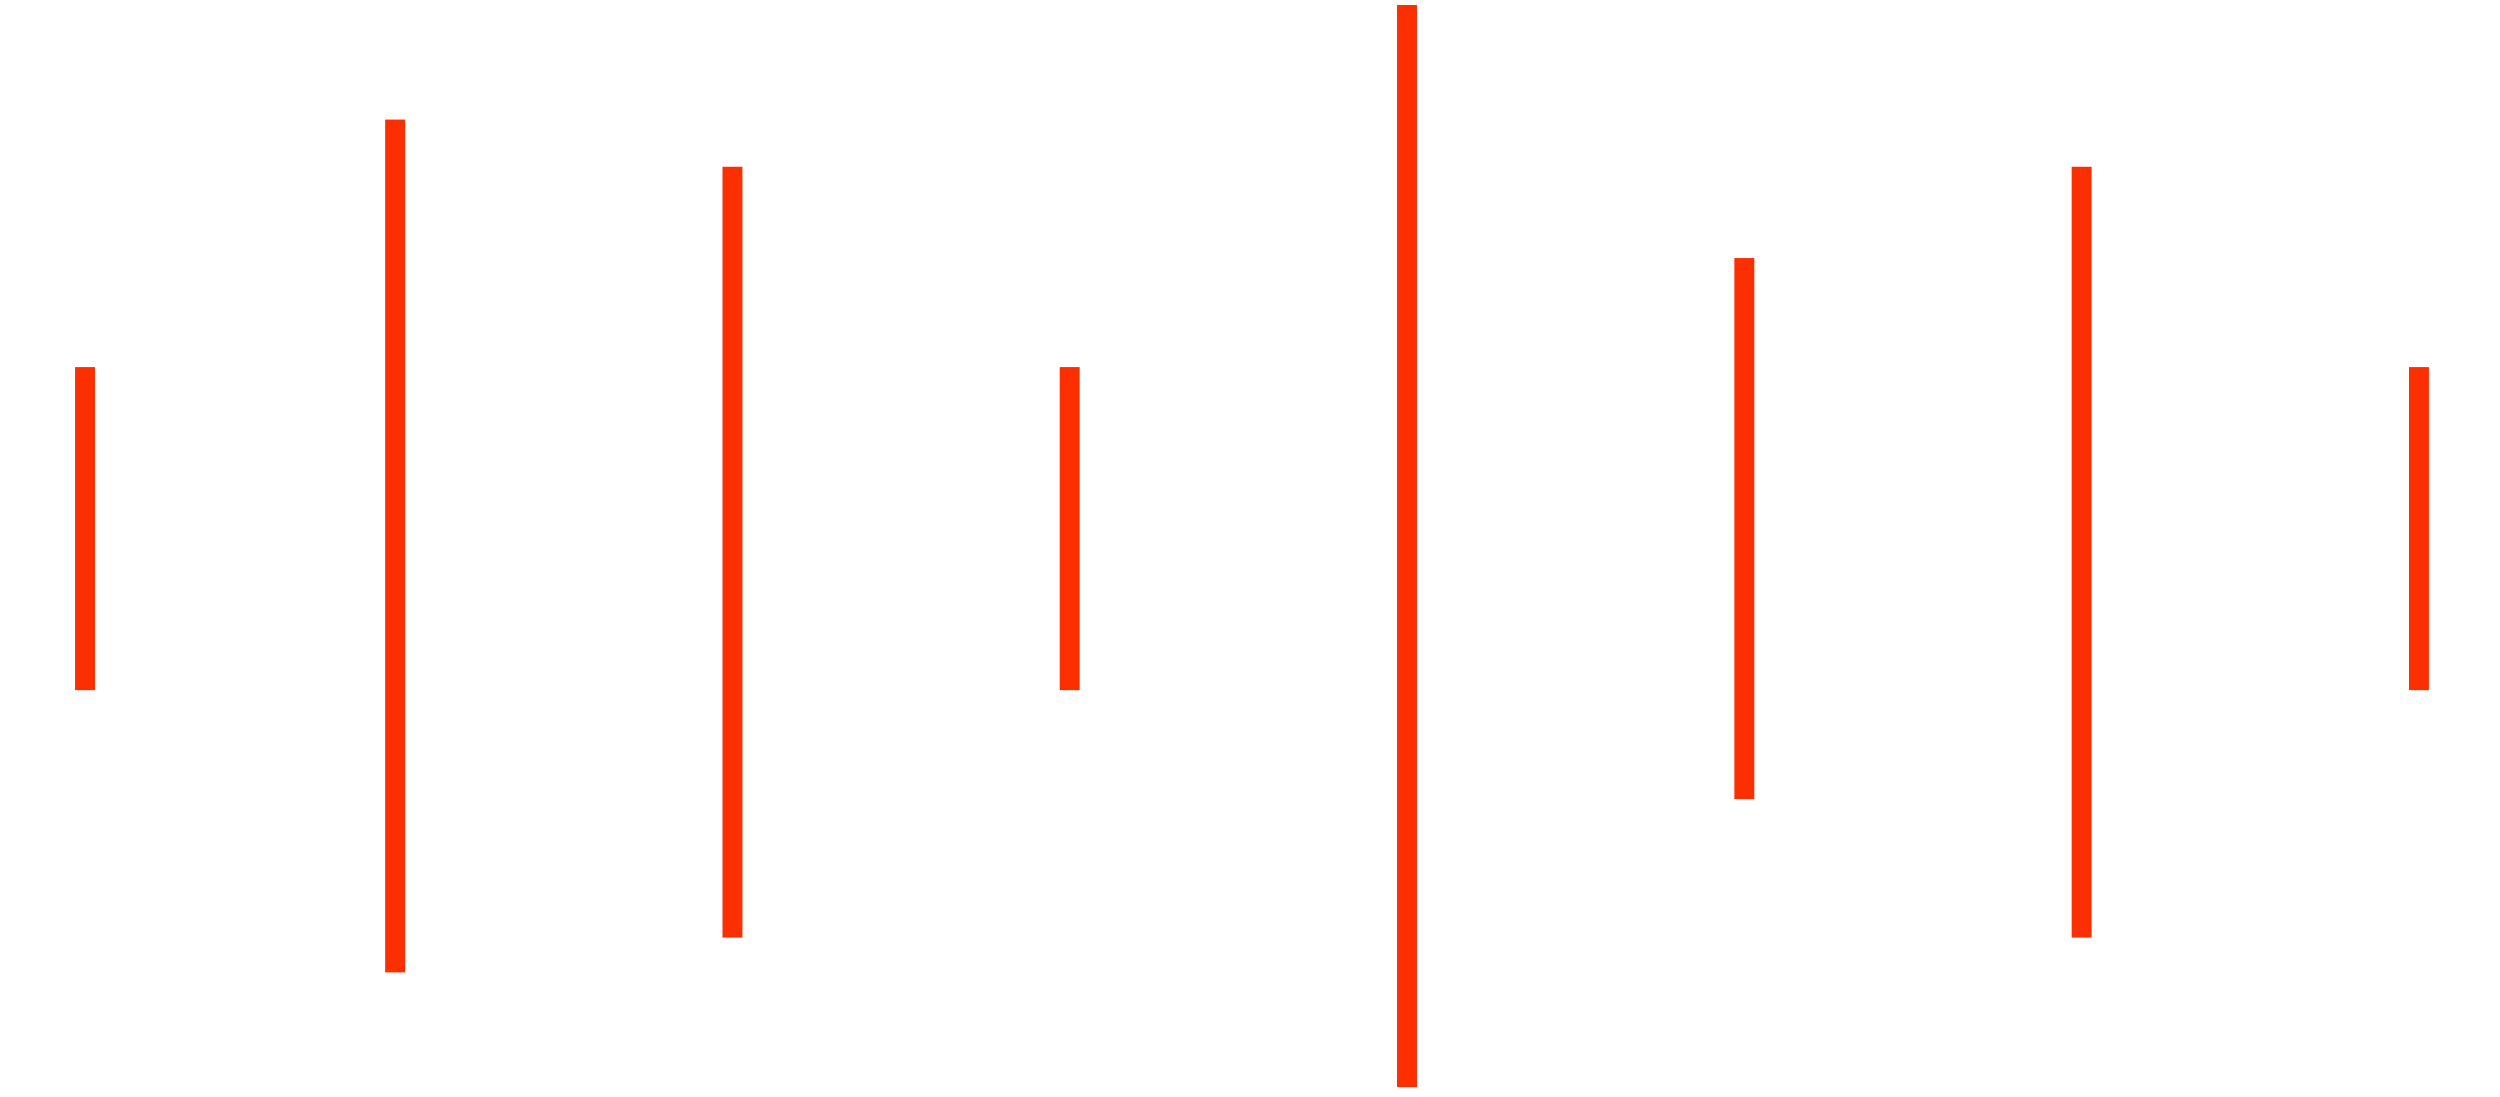 <svg width="310" height="136" viewBox="0 0 310 136" fill="none" xmlns="http://www.w3.org/2000/svg">
<path d="M11.78 45.519H9.308V85.58H11.78V45.519Z" fill="#FC2F00"/>
<path d="M301.187 45.519H298.715V85.58H301.187V45.519Z" fill="#FC2F00"/>
<path d="M133.876 45.519H131.404V85.58H133.876V45.519Z" fill="#FC2F00"/>
<path d="M50.233 14.827H47.761V120.58H50.233V14.827Z" fill="#FC2F00"/>
<path d="M92.061 20.679H89.588V116.259H92.061V20.679Z" fill="#FC2F00"/>
<path d="M217.532 32H215.06V99.086H217.532V32Z" fill="#FC2F00"/>
<path d="M259.359 20.679H256.887V116.259H259.359V20.679Z" fill="#FC2F00"/>
<path d="M175.704 0.617H173.231V134.802H175.704V0.617Z" fill="#FC2F00"/>
</svg>
